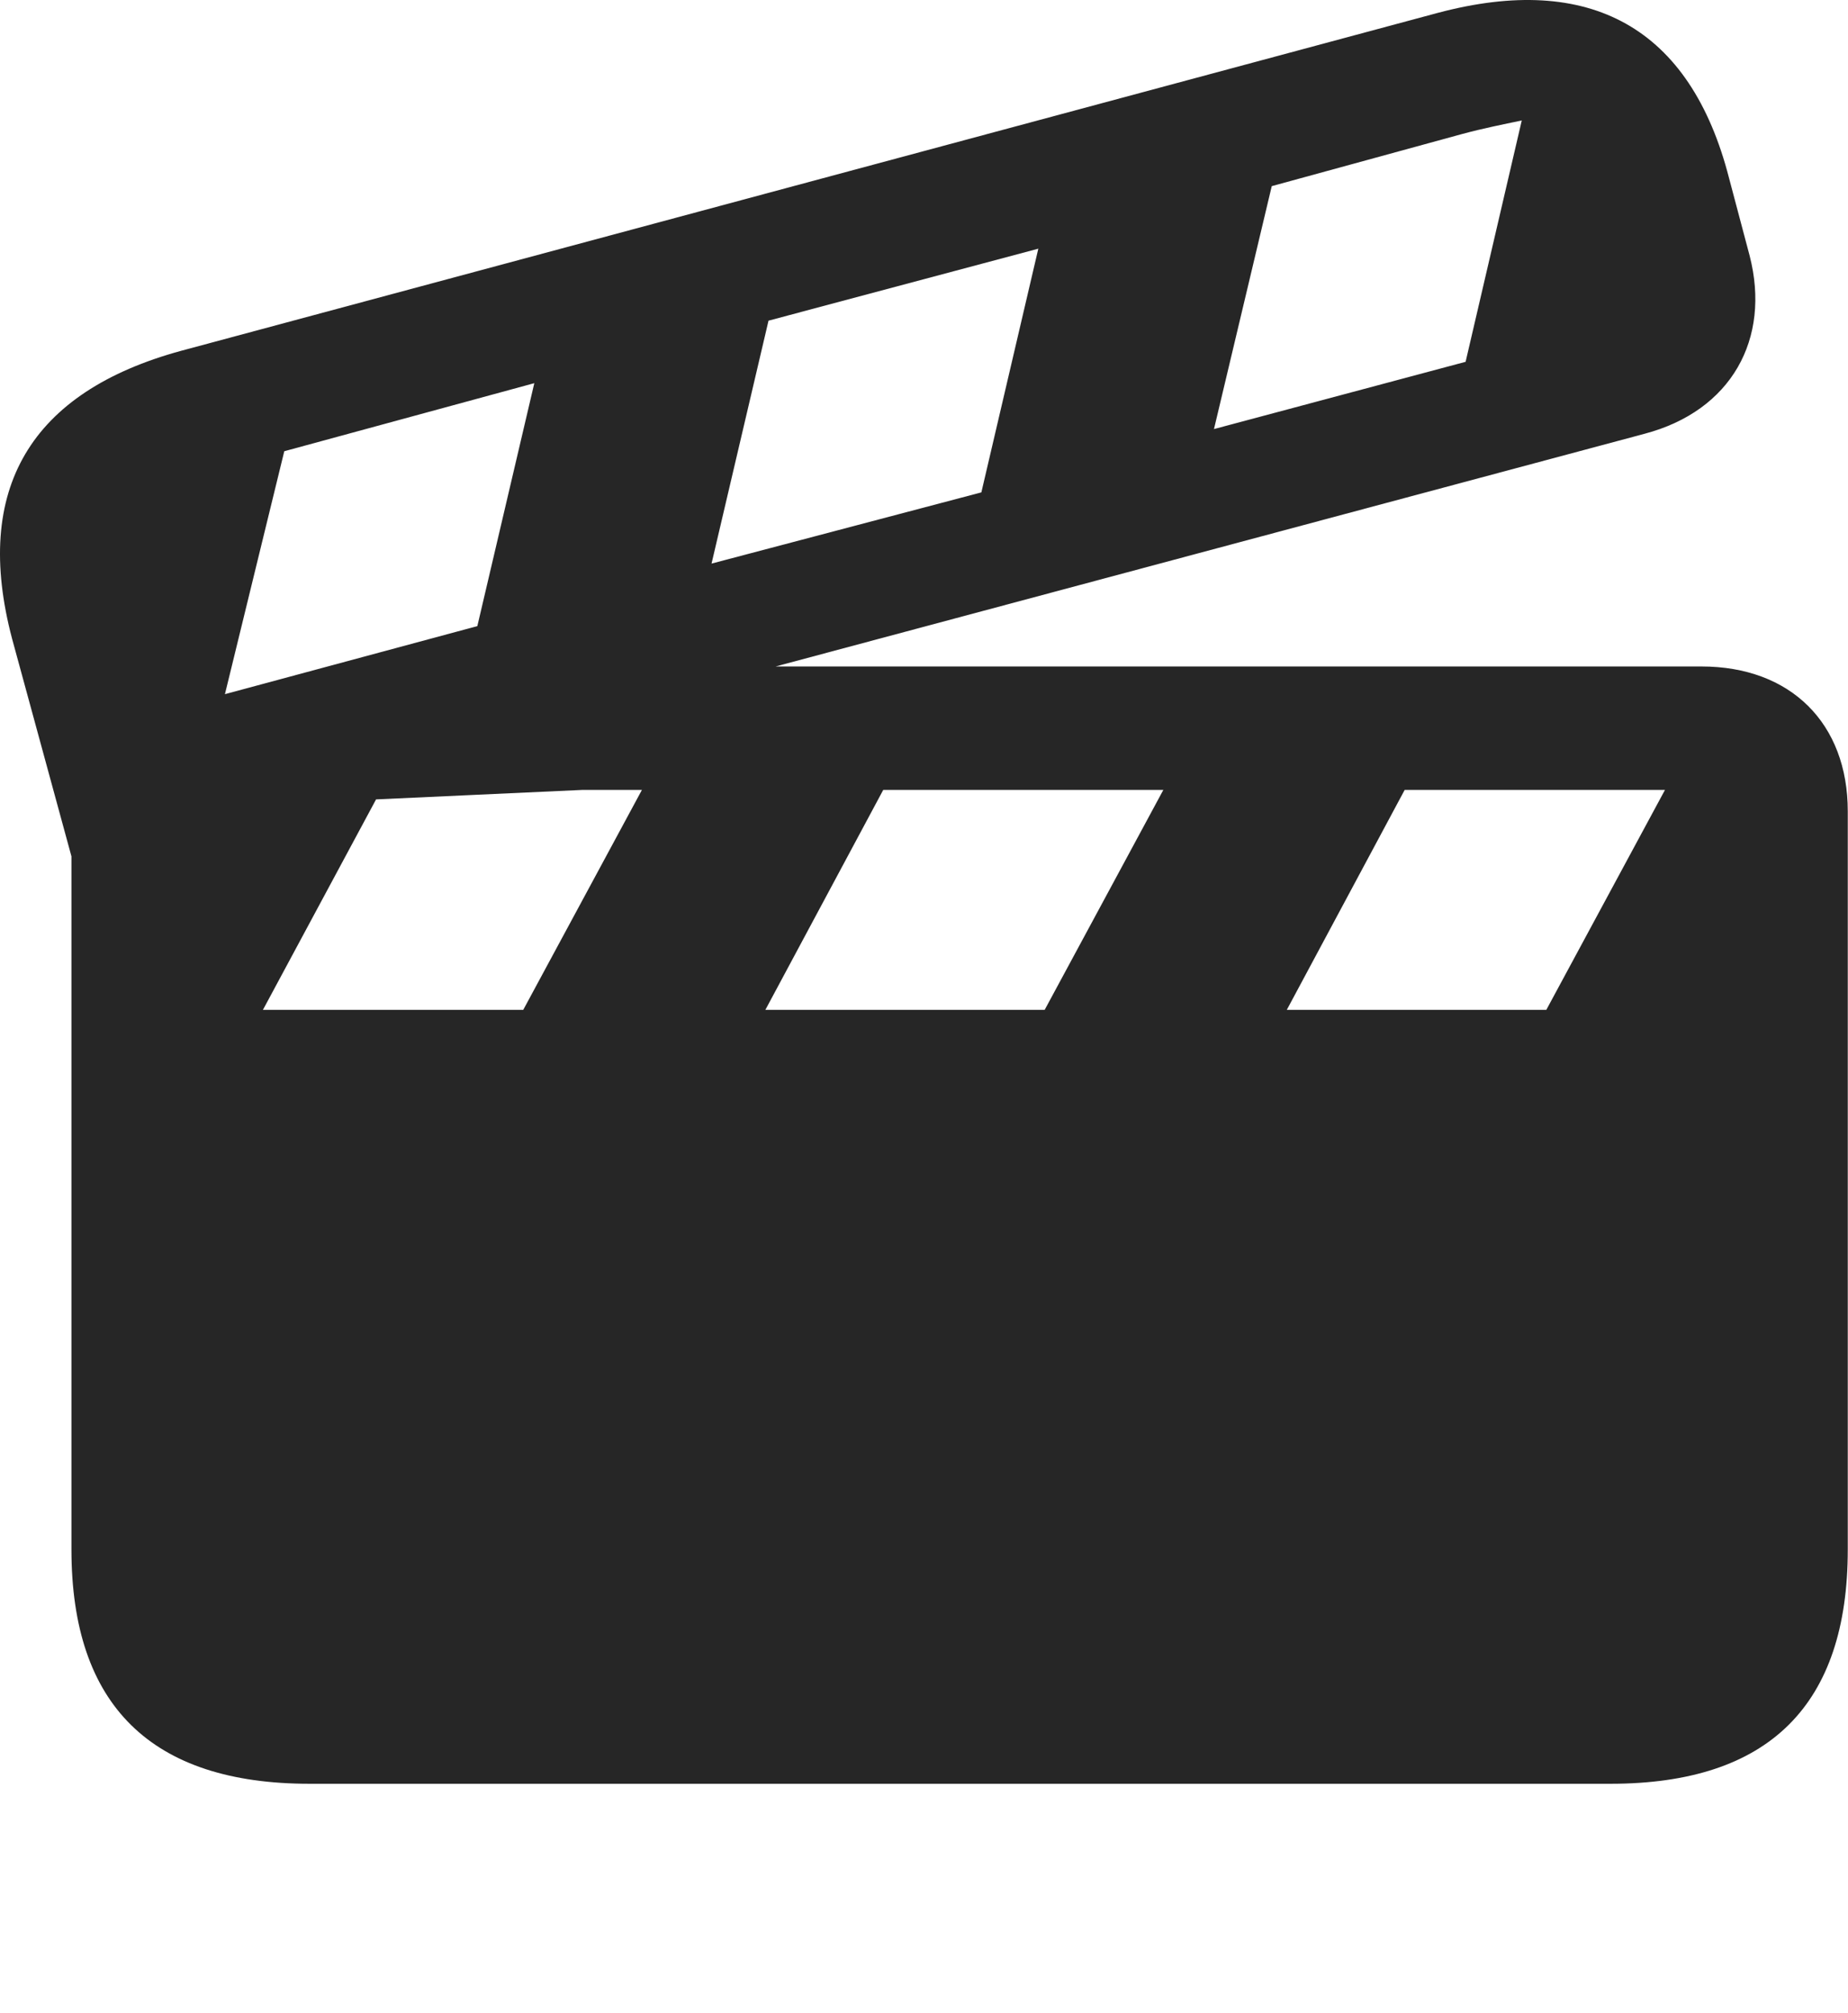 <?xml version="1.0" encoding="UTF-8"?>
<!--Generator: Apple Native CoreSVG 232.5-->
<!DOCTYPE svg
PUBLIC "-//W3C//DTD SVG 1.1//EN"
       "http://www.w3.org/Graphics/SVG/1.1/DTD/svg11.dtd">
<svg version="1.1" xmlns="http://www.w3.org/2000/svg" xmlns:xlink="http://www.w3.org/1999/xlink" width="114.042" height="124.193">
 <g>
  <rect height="124.193" opacity="0" width="114.042" x="0" y="0"/>
  <path d="M106.703 10.998L107.973 15.783C109.291 20.91 106.85 25.353 101.479 26.769L47.865 41.125L104.994 41.125C110.512 41.125 114.028 44.641 114.028 50.06L114.028 95.617C114.028 105.187 109.194 110.07 99.379 110.07L19.106 110.07C9.34 110.07 4.409 105.236 4.409 95.617L4.409 52.844L0.746 39.416C-1.695 30.187 1.869 24.181 11.196 21.642L88.735 0.793C98.11-1.697 104.311 1.672 106.703 10.998ZM35.952 48.742L23.207 49.328L16.225 62.316L32.289 62.316L39.614 48.742ZM54.506 48.742L47.231 62.316L64.467 62.316L71.791 48.742ZM86.684 48.742L79.409 62.316L95.424 62.316L102.748 48.742ZM17.543 27.844L13.881 42.834L29.457 38.635L32.973 23.644ZM47.426 19.787L43.91 34.777L60.561 30.383L64.076 15.344ZM90.248 8.264L78.481 11.486L74.916 26.476L90.444 22.326L93.91 7.433C92.739 7.678 91.518 7.922 90.248 8.264Z" fill="#000000" fill-opacity="0.85"/>
 </g>
</svg>
